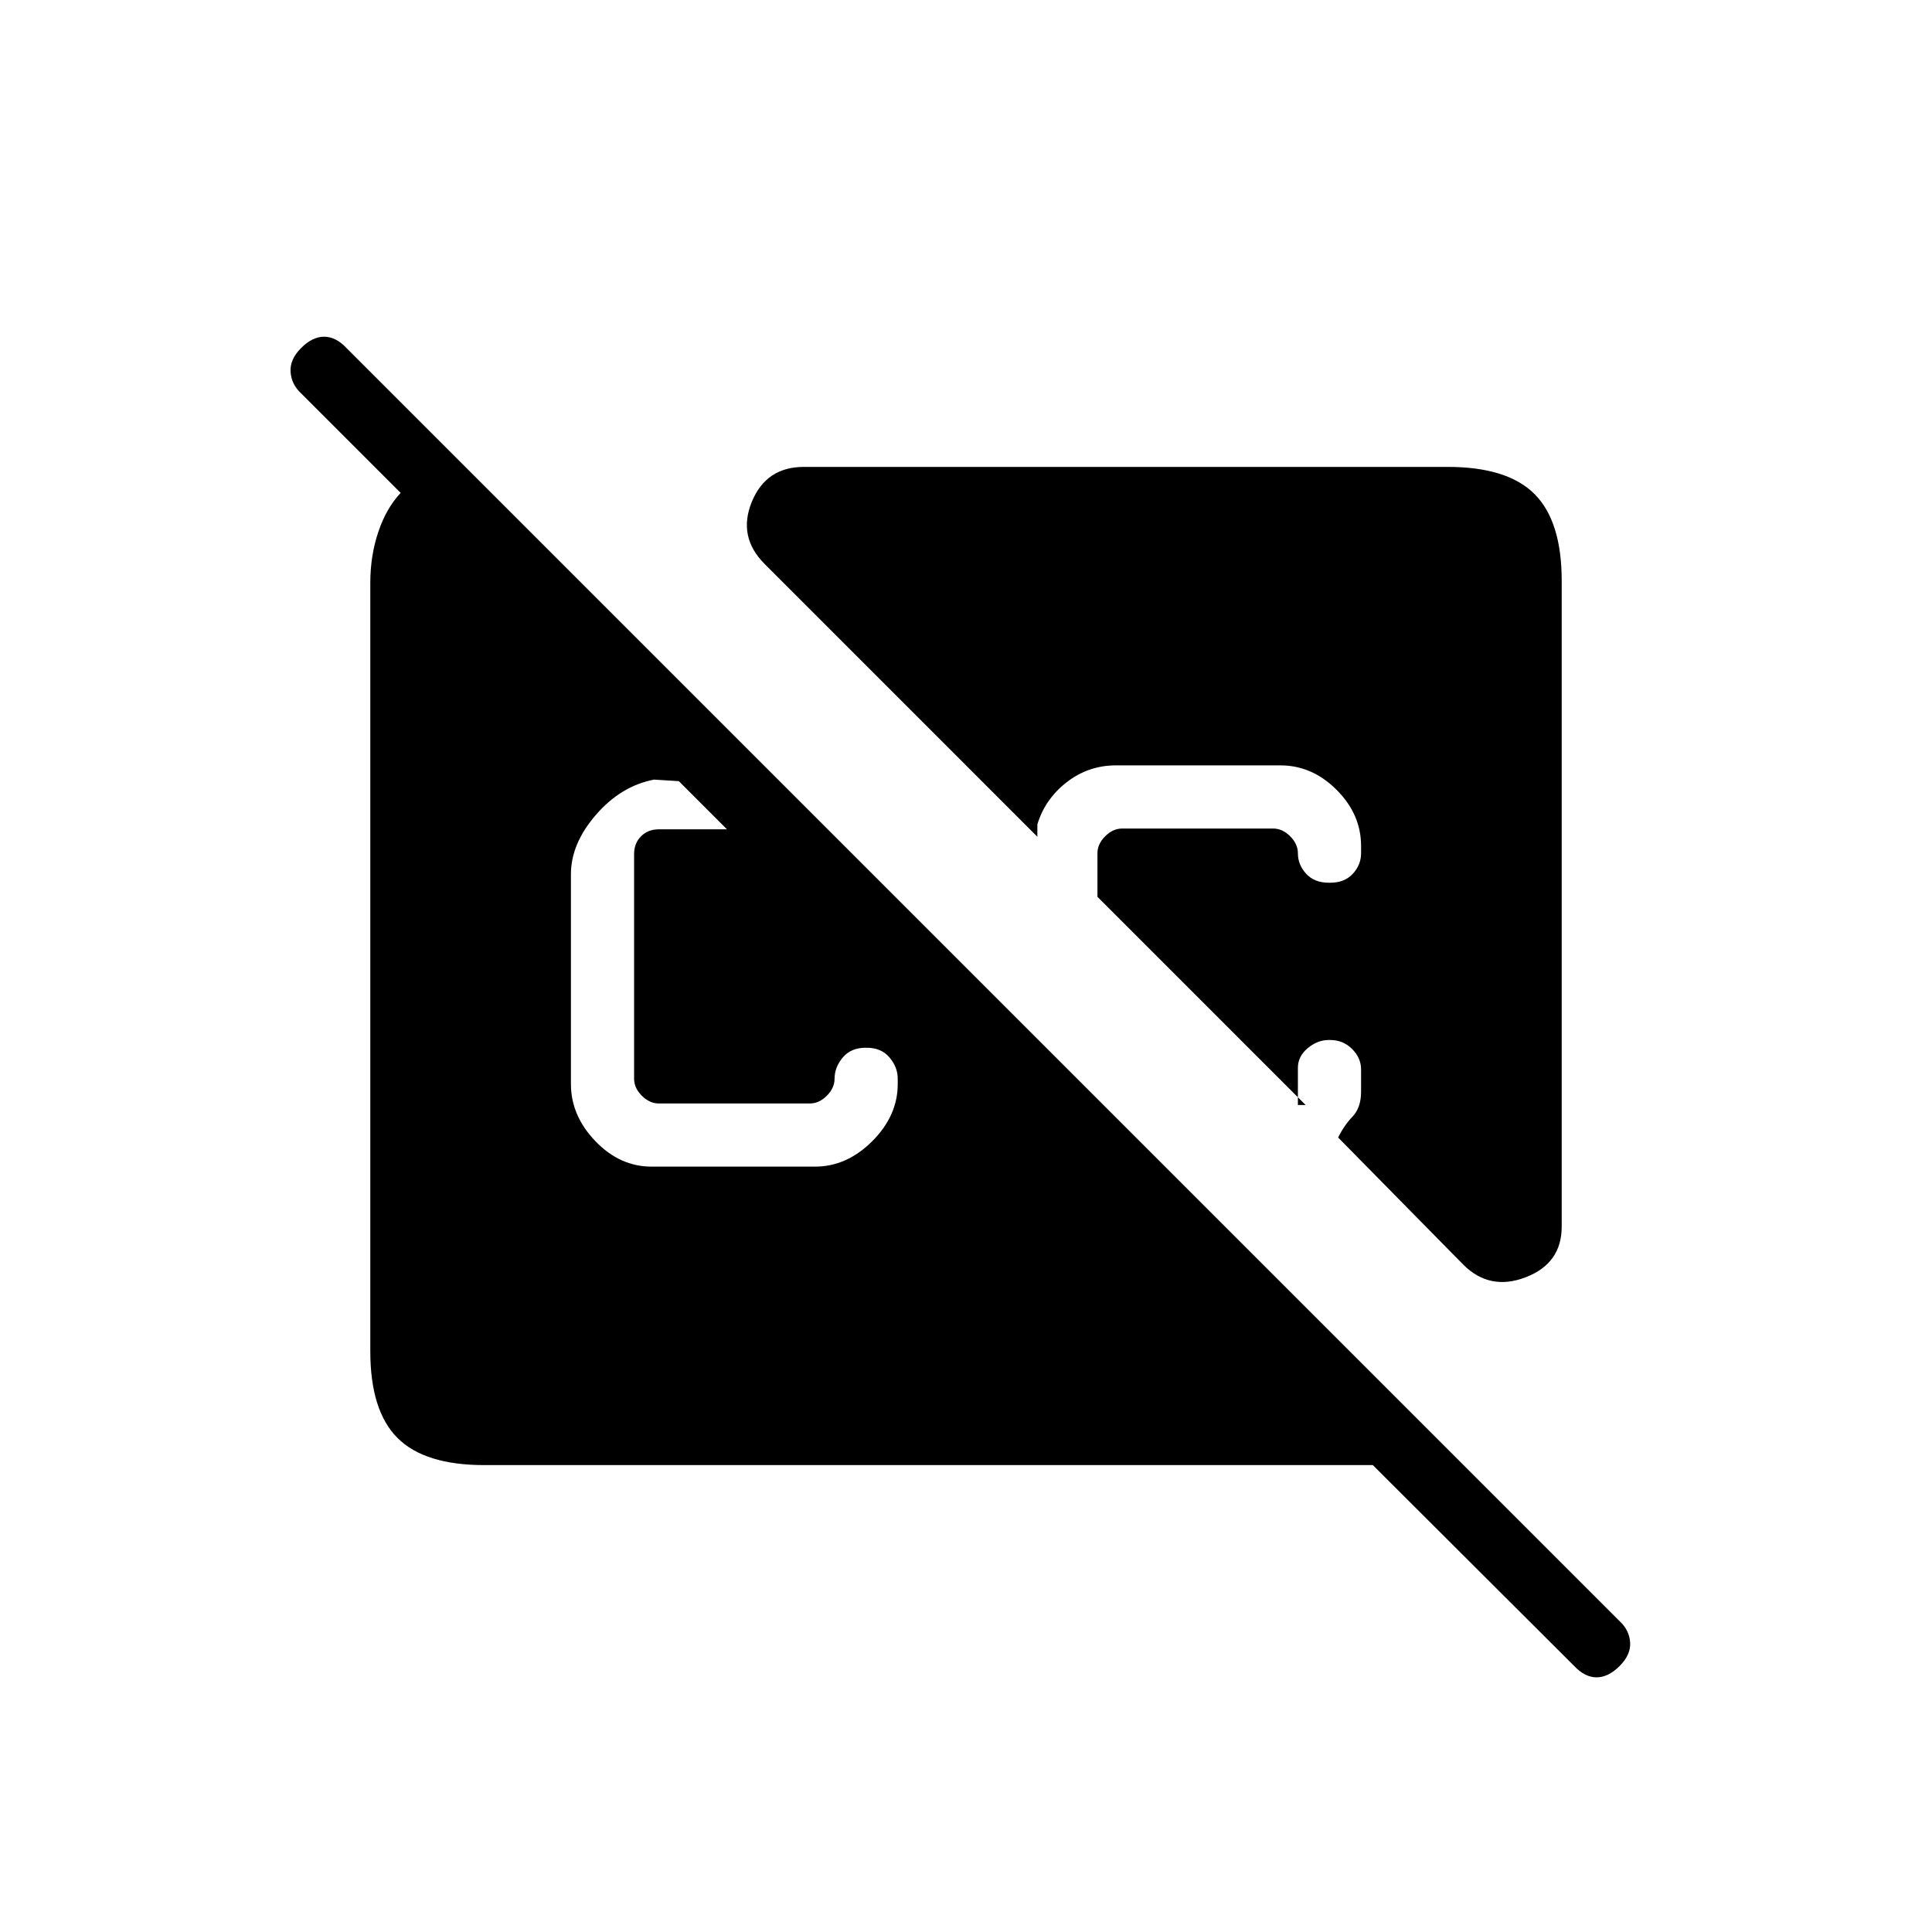 <svg xmlns="http://www.w3.org/2000/svg" height="20" viewBox="0 -960 960 960" width="20"><path d="M782.23-132.15 682.15-232H240.62q-29.62 0-43.12-13.5Q184-259 184-288.62v-381.76q0-13.47 3.96-25.27 3.96-11.81 11.12-19.43l-49.46-49.46q-4.85-4.51-5.24-10.72-.38-6.2 5.24-11.82 5.61-5.61 11.43-5.61 5.82 0 11.1 5.61l632.62 632.62q4.85 4.48 5.23 10.59.38 6.1-5.23 11.72-5.62 5.61-11.44 5.61-5.82 0-11.1-5.61ZM323.77-380.31H405q15.77 0 28.42-12.65 12.66-12.66 12.66-28.42V-424q0-5.69-4.08-10.54-4.08-4.84-11.31-4.84h-.61q-7.23 0-11.31 4.84-4.08 4.85-4.08 10.54 0 4.62-3.84 8.46-3.85 3.85-8.47 3.85h-75q-4.61 0-8.46-3.85-3.84-3.84-3.84-8.46v-111.62q0-5.38 3.46-8.84t8.84-3.46h33.85l-23.92-23.93-12.31-.77q-16.46 3.16-28.88 17.5-12.43 14.35-12.43 29.5v104.24q0 15.76 12.16 28.42 12.15 12.65 27.92 12.65ZM776-671.38v320.92q0 18.24-17.88 25.12-17.89 6.88-31.04-6.28l-62.16-63.15q2.93-6 7.16-10.42 4.23-4.43 4.23-12.35v-11.08q0-5.69-4.46-10.15-4.47-4.46-10.93-4.46h.08-.69q-5.69 0-10.54 4.08-4.85 4.07-4.85 9.77v18.46h3.85L545.31-514.38V-536q0-4.62 3.84-8.46 3.85-3.85 8.47-3.85h75q4.61 0 8.46 3.85 3.84 3.84 3.84 8.46 0 5.69 4.08 10.15 4.08 4.47 11.31 4.47h.61q7.23 0 11.31-4.47 4.08-4.46 4.08-10.15v-3.62q0-15.76-12.16-27.92-12.15-12.15-27.92-12.15H554.5q-13.63 0-24.41 8.33t-14.63 20.98v6.15l-135.49-135.5q-13.51-13.5-6.41-30.89 7.1-17.38 25.9-17.38h319.92q29.62 0 43.12 13.5Q776-701 776-671.38Z"/></svg>